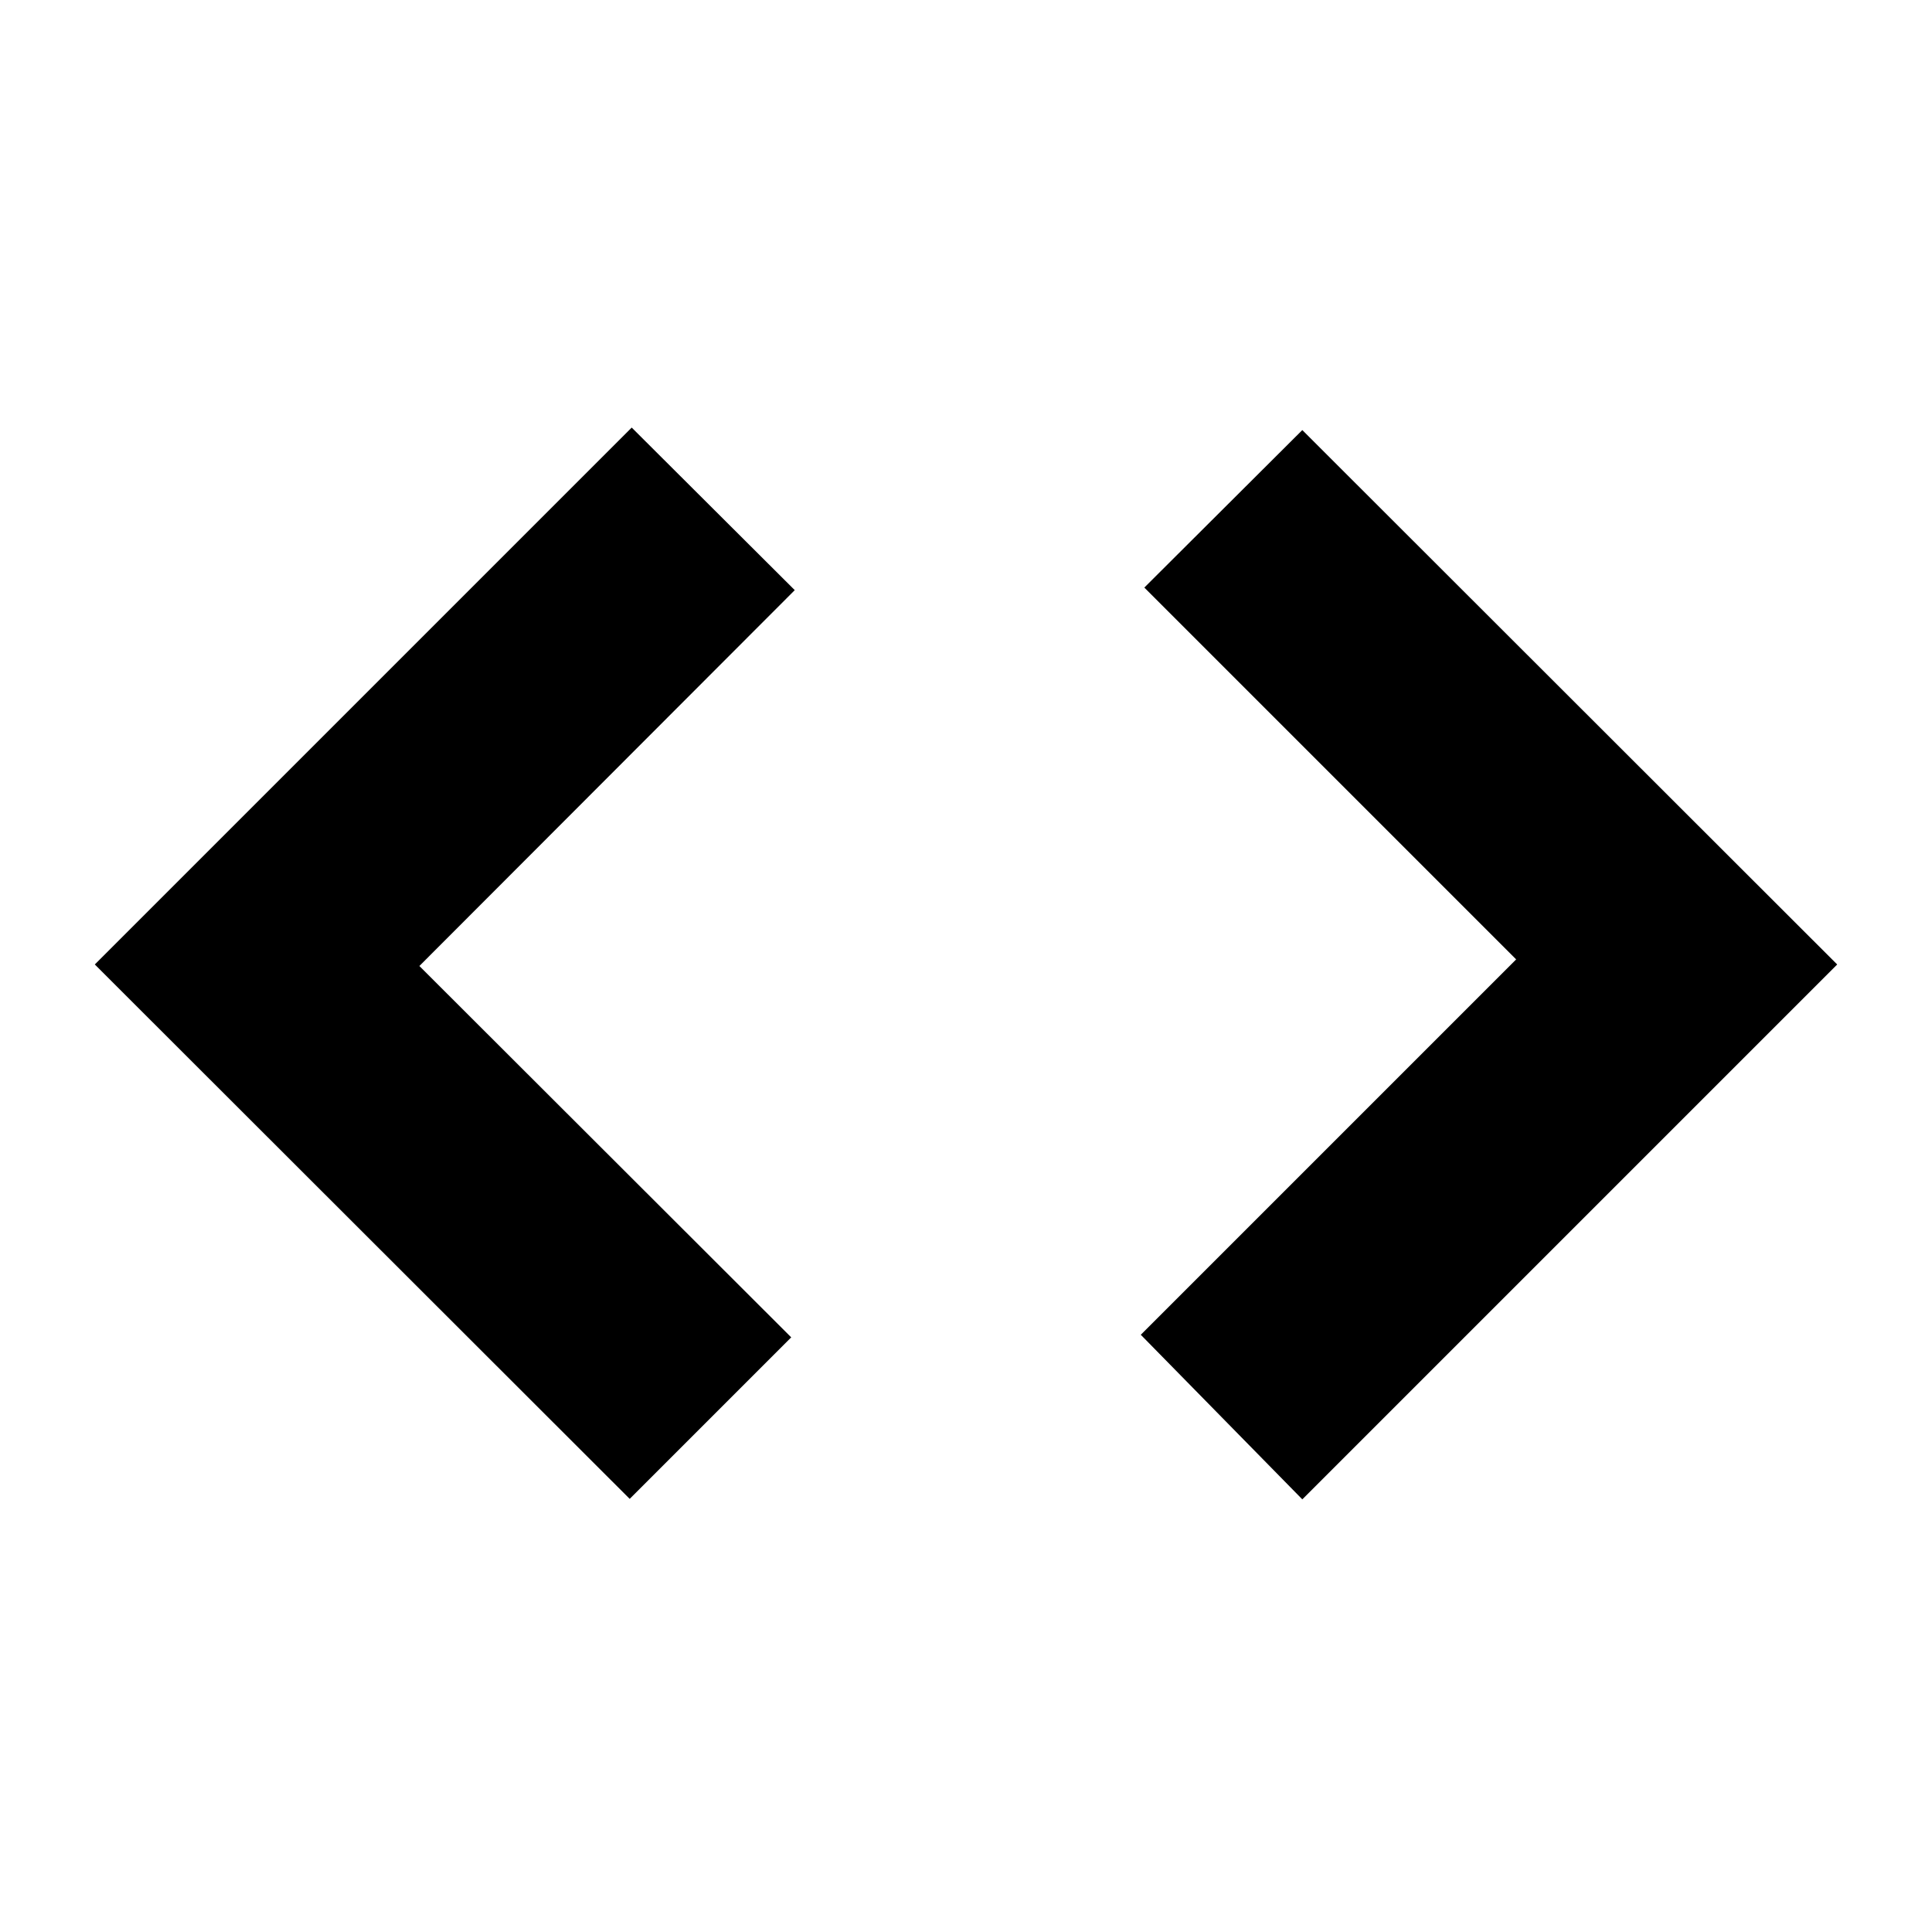 <svg xmlns="http://www.w3.org/2000/svg" height="24" viewBox="0 -960 960 960" width="24"><path d="M312.89-215.22 47.11-480.76l266.78-266.78 81.02 80.78L208.39-480l184.76 184.52-80.26 80.26Zm334.22.24-80.26-81.78 186.52-186.52-184.76-184.76 78.5-78.26 265.78 265.54-265.78 265.78Z"/></svg>
